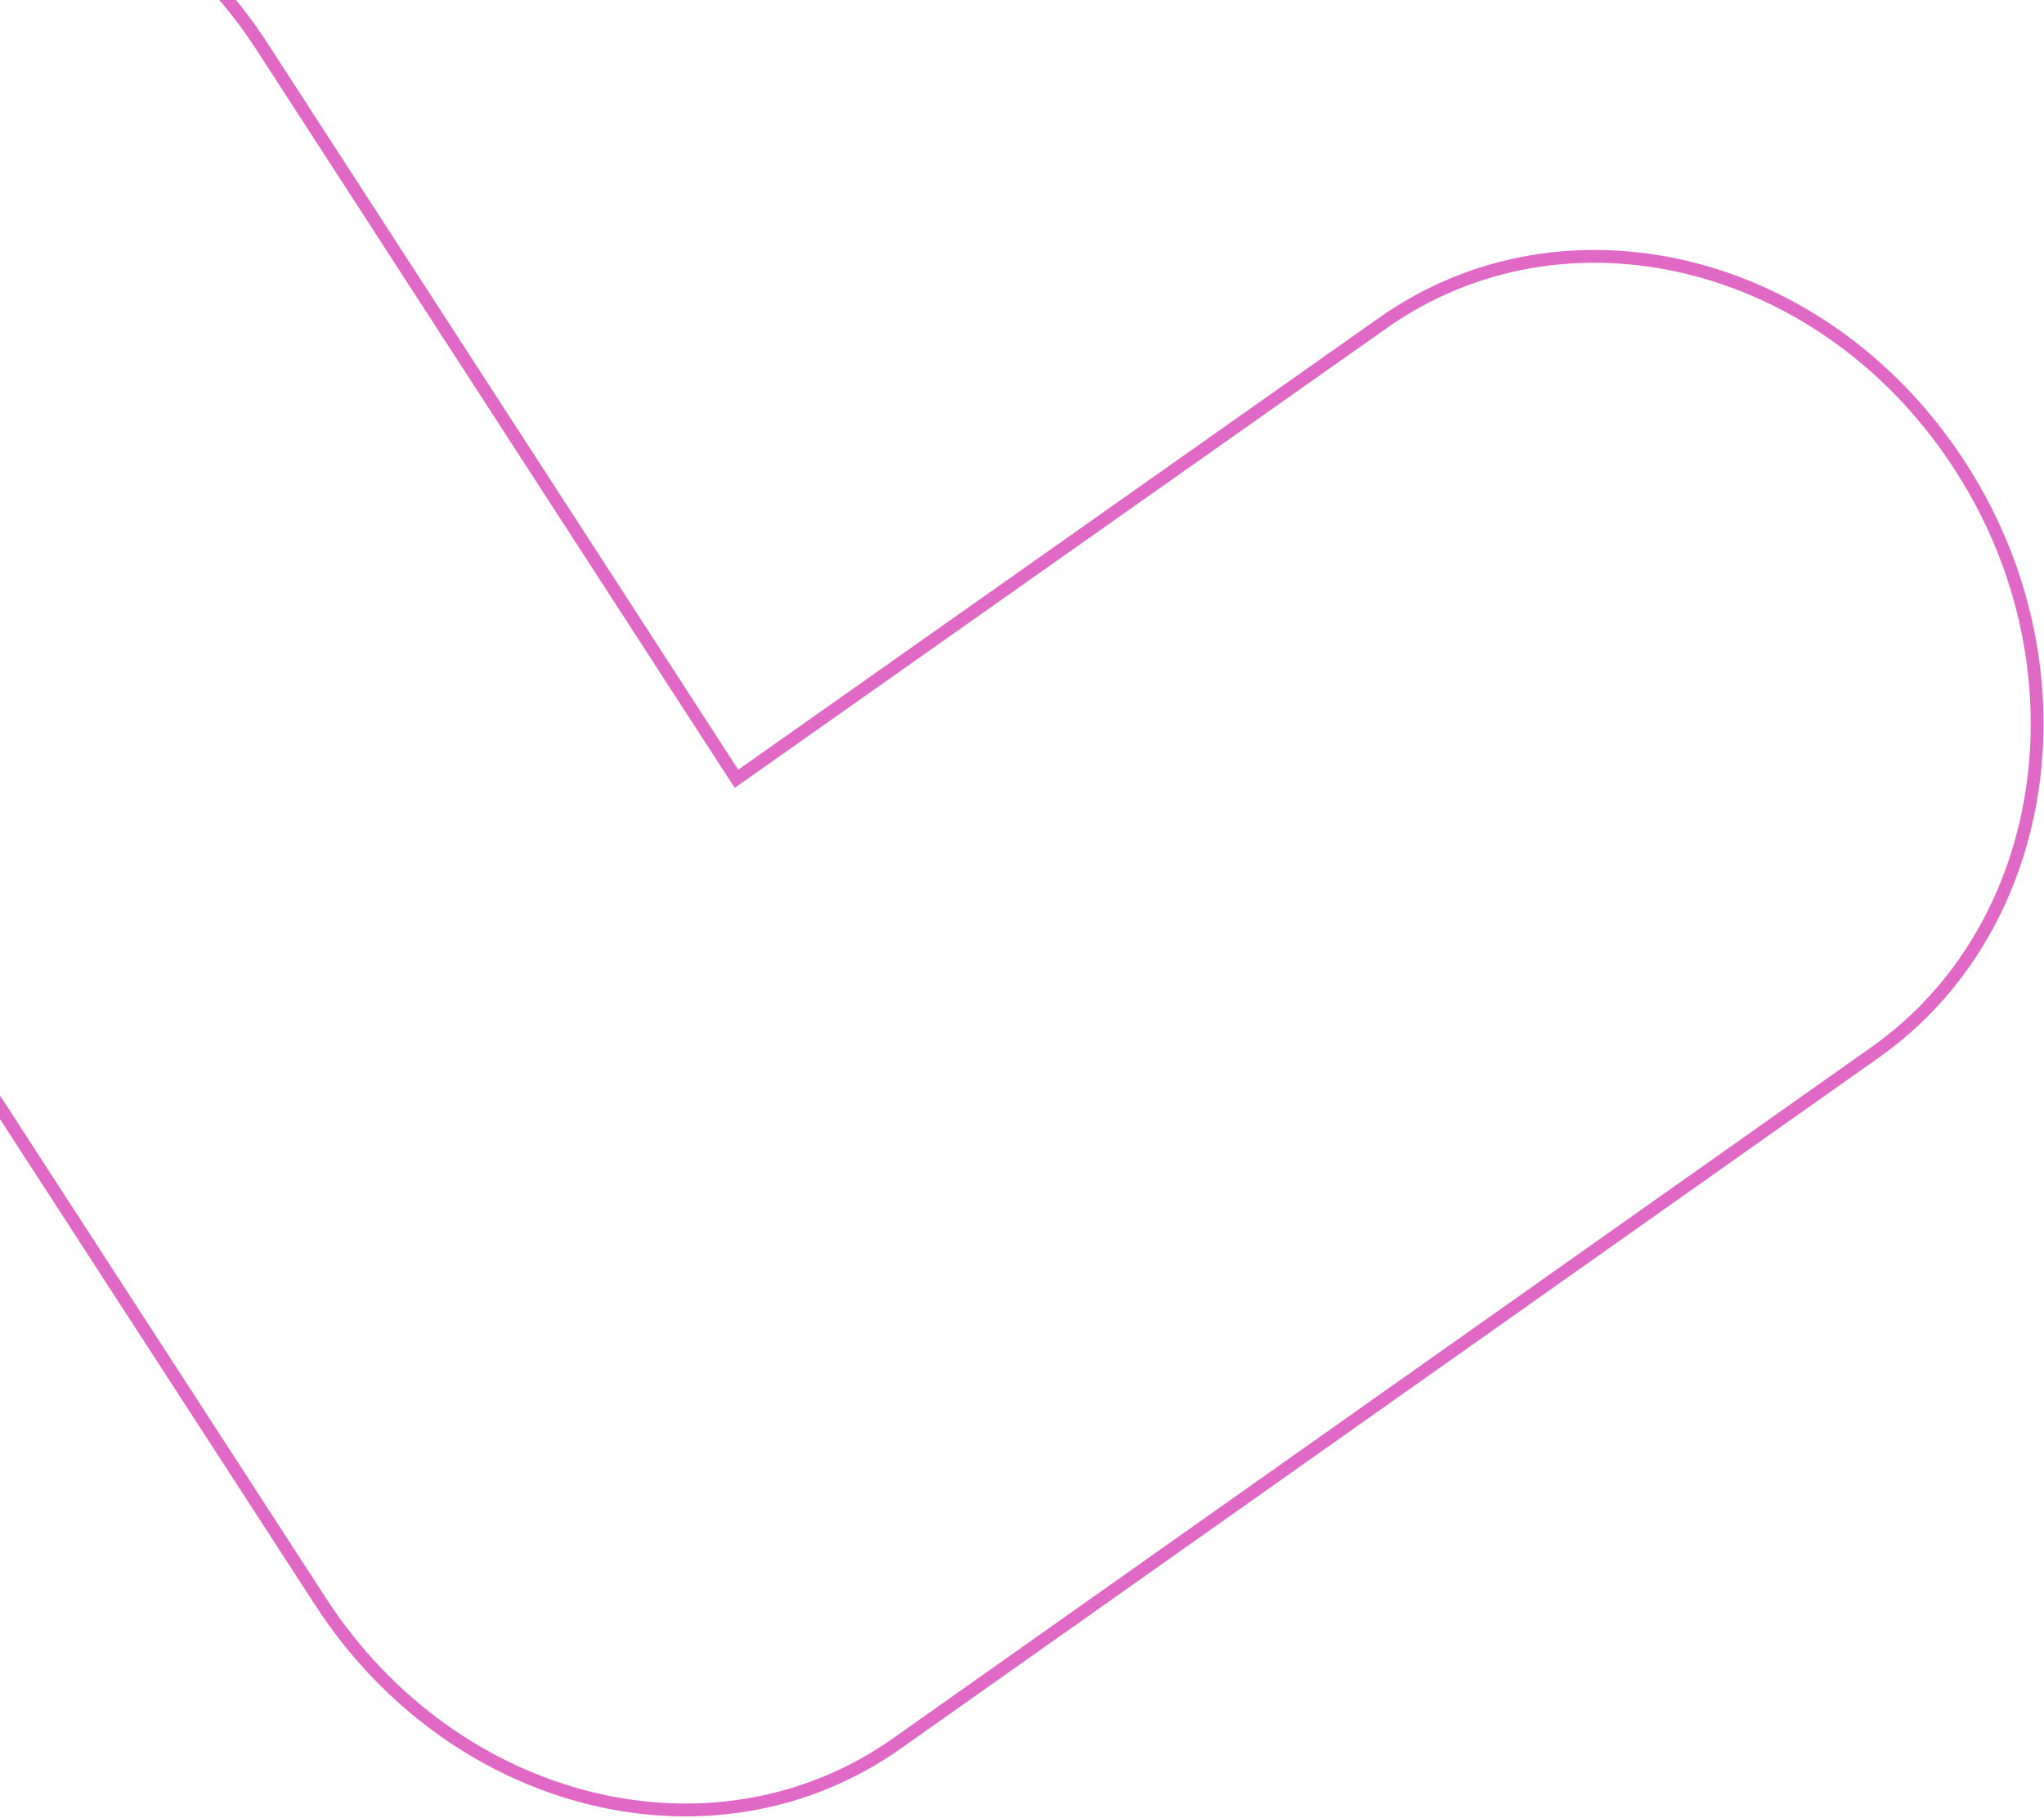 <svg width="478" height="425" viewBox="0 0 478 425" xmlns="http://www.w3.org/2000/svg">
<path d="M323.355 75.536c42.256-29.86 102.437-15.612 134.168 32.137 31.295 46.912 22.79 108.83-18.974 138.334L209.821 407.556c-42.741 30.217-103.636 15.165-134.933-33.23L-93.283 115.083c-30.803-47.269-21.425-109 20.723-137.958C-29.921-52.185 30.48-36.78 61.397 11.071L172.23 182.077l151.124-106.54z" stroke="#e069c5" stroke-width="3" fill="none" fill-rule="evenodd"/>
</svg>